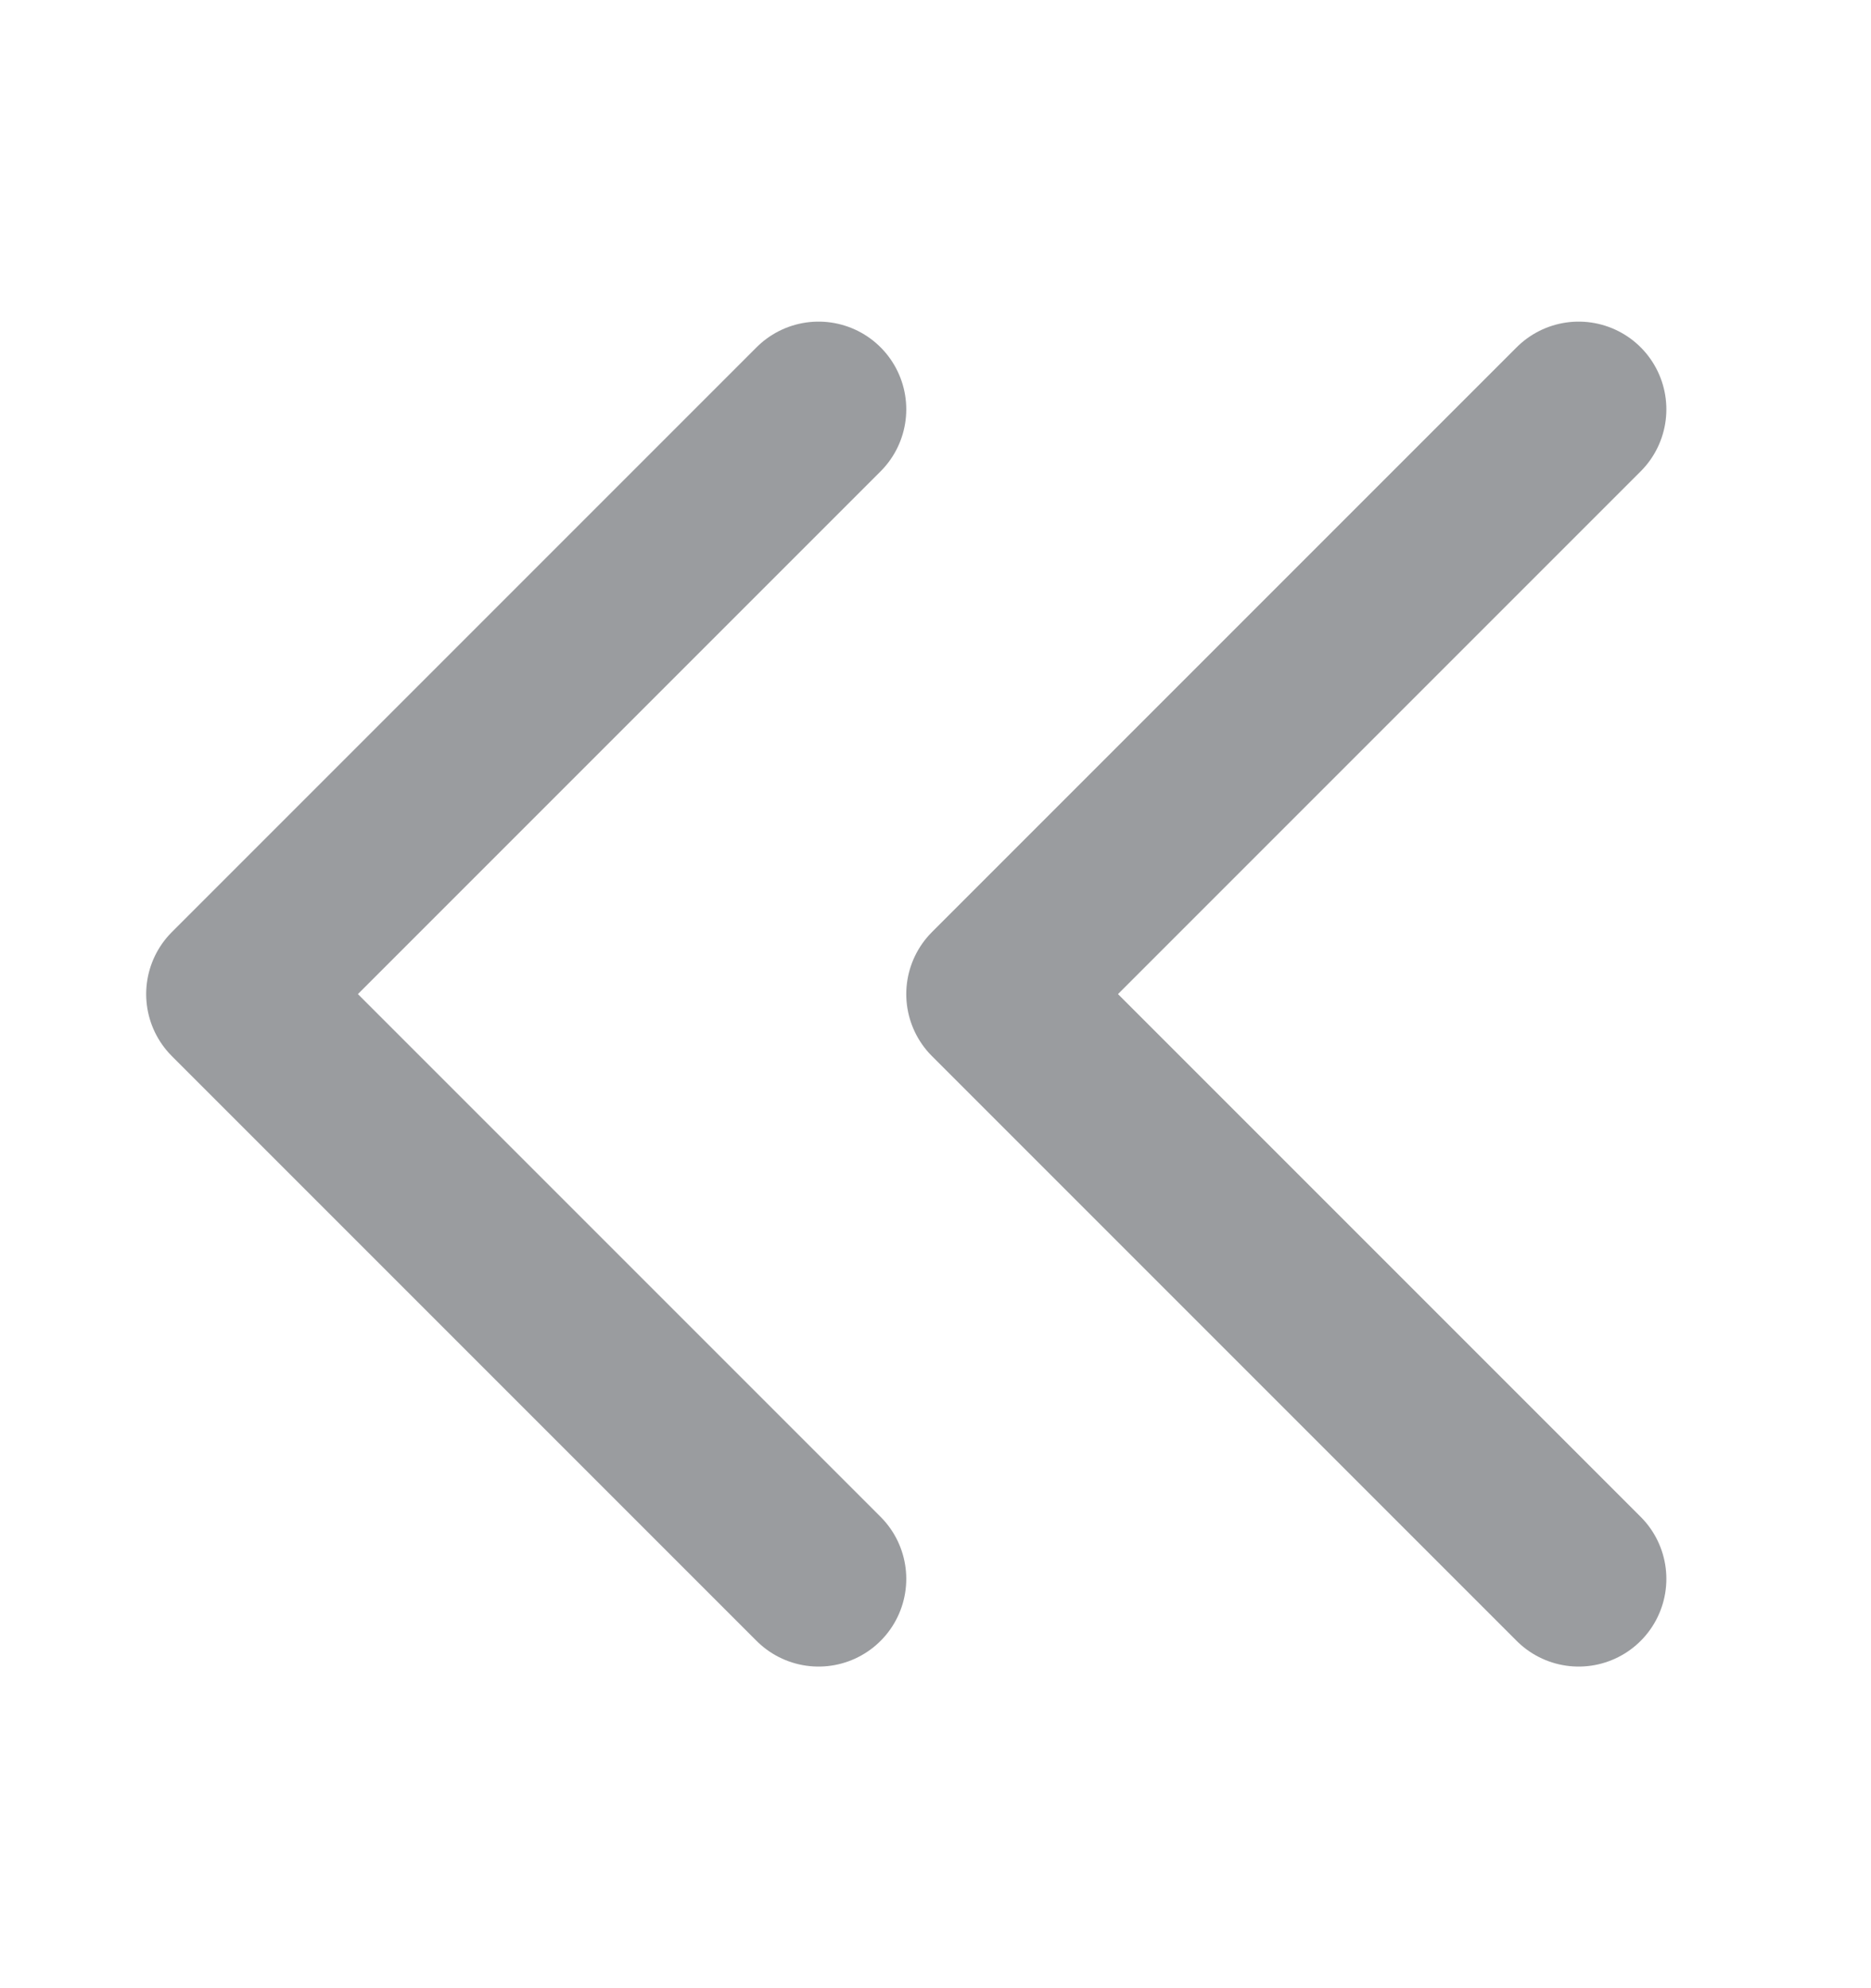 <svg width="16" height="17" viewBox="0 0 16 17" fill="none" xmlns="http://www.w3.org/2000/svg">
<path d="M7 13.5L2 8.5L7 3.5" stroke="#9A9C9F" stroke-width="1.5" stroke-linecap="round" stroke-linejoin="round"/>
<path d="M13.5 13.5L8.5 8.5L13.5 3.5" stroke="#9A9C9F" stroke-width="1.5" stroke-linecap="round" stroke-linejoin="round"/>
</svg>
